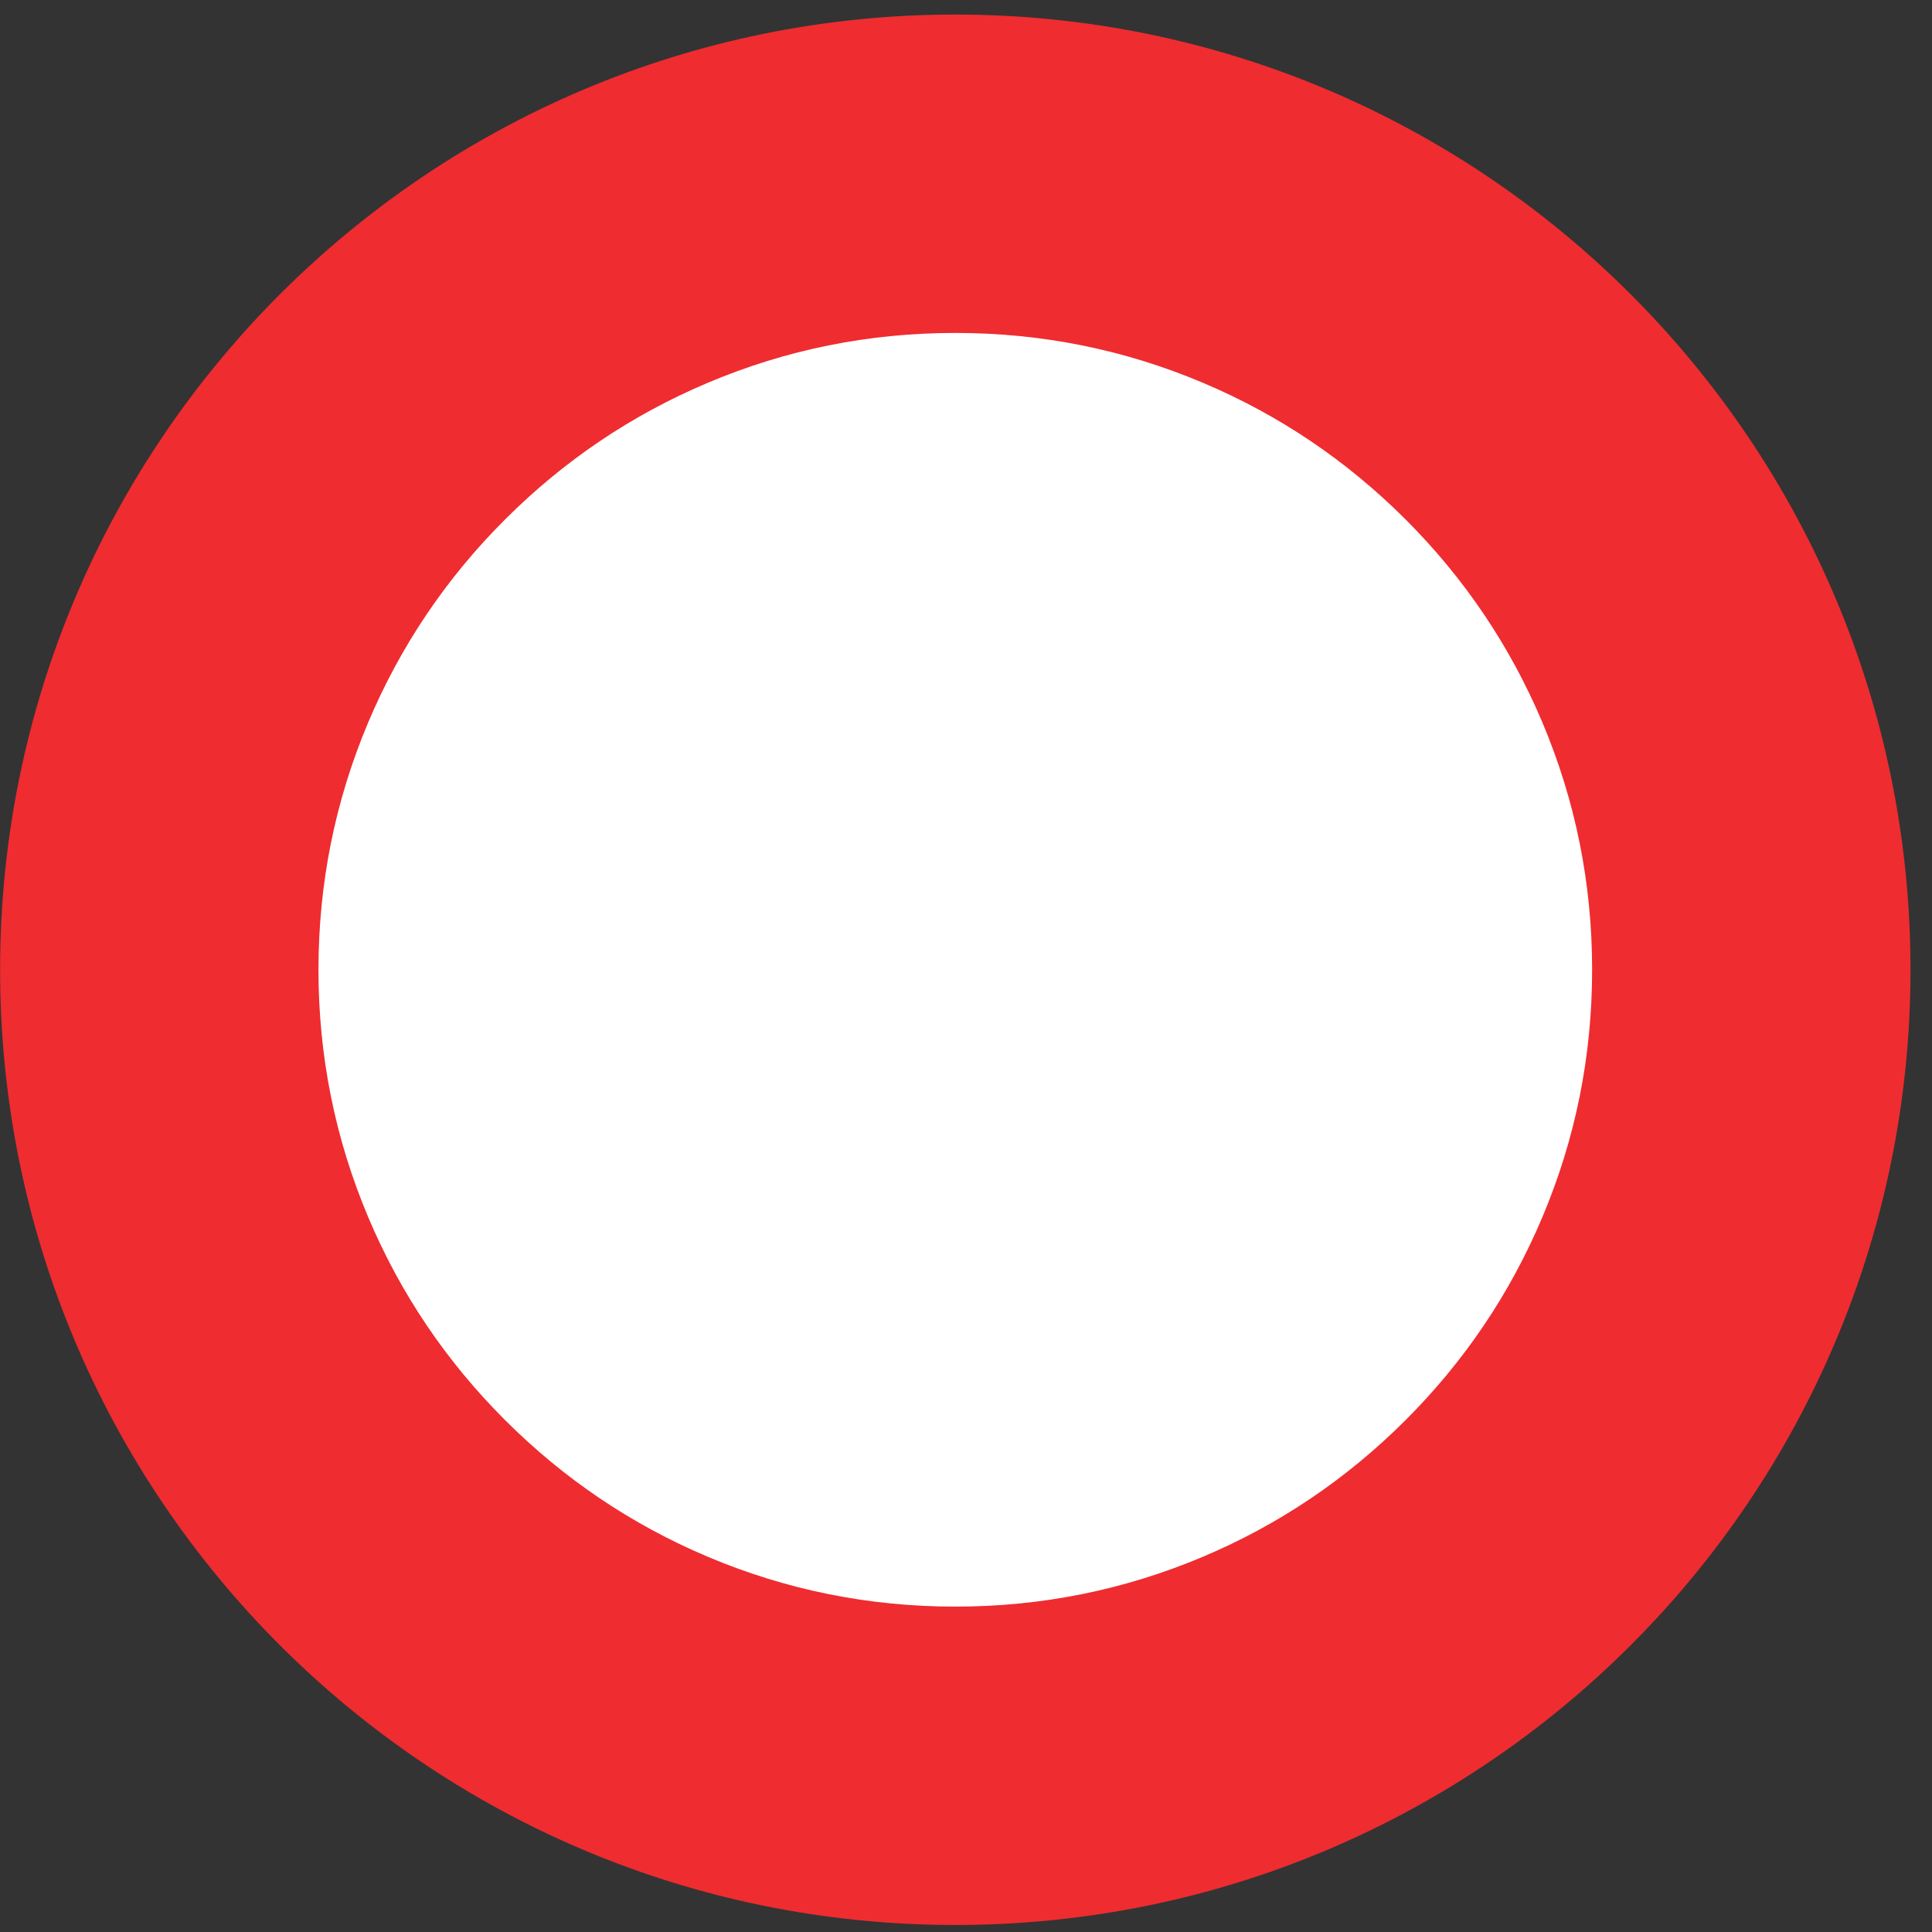 <?xml version="1.0" encoding="UTF-8"?>
<svg xmlns="http://www.w3.org/2000/svg" xmlns:xlink="http://www.w3.org/1999/xlink" width="86pt" height="86pt" viewBox="0 0 86 86" version="1.1">
<rect x="0" y="0" width="86" height="86" fill="#333333" stroke="none"/>
<g id="surface1">
<path style=" stroke:none;fill-rule:nonzero;fill:rgb(93.527%,17.273%,18.883%);fill-opacity:1;" d="M 42.523 0.648 C 66.008 0.648 85.043 19.684 85.043 43.168 C 85.043 66.652 66.008 85.688 42.523 85.688 C 19.043 85.688 0.004 66.652 0.004 43.168 C 0.004 19.684 19.043 0.648 42.523 0.648 "/>
<path style=" stroke:none;fill-rule:nonzero;fill:rgb(100%,100%,100%);fill-opacity:1;" d="M 42.523 14.82 C 46.375 14.82 50.051 15.562 53.555 17.043 C 56.945 18.477 59.949 20.504 62.57 23.125 C 65.188 25.742 67.215 28.75 68.648 32.137 C 70.129 35.641 70.871 39.316 70.871 43.168 C 70.871 47.02 70.129 50.695 68.648 54.199 C 67.215 57.586 65.188 60.594 62.57 63.211 C 59.949 65.832 56.945 67.859 53.555 69.293 C 50.051 70.773 46.375 71.516 42.523 71.516 C 38.672 71.516 34.996 70.773 31.496 69.293 C 28.105 67.859 25.102 65.832 22.48 63.211 C 19.859 60.594 17.832 57.586 16.398 54.199 C 14.918 50.695 14.176 47.02 14.176 43.168 C 14.176 39.316 14.918 35.641 16.398 32.137 C 17.832 28.75 19.859 25.742 22.48 23.125 C 25.102 20.504 28.105 18.477 31.496 17.043 C 34.996 15.562 38.672 14.82 42.523 14.82 "/>
</g>
</svg>
